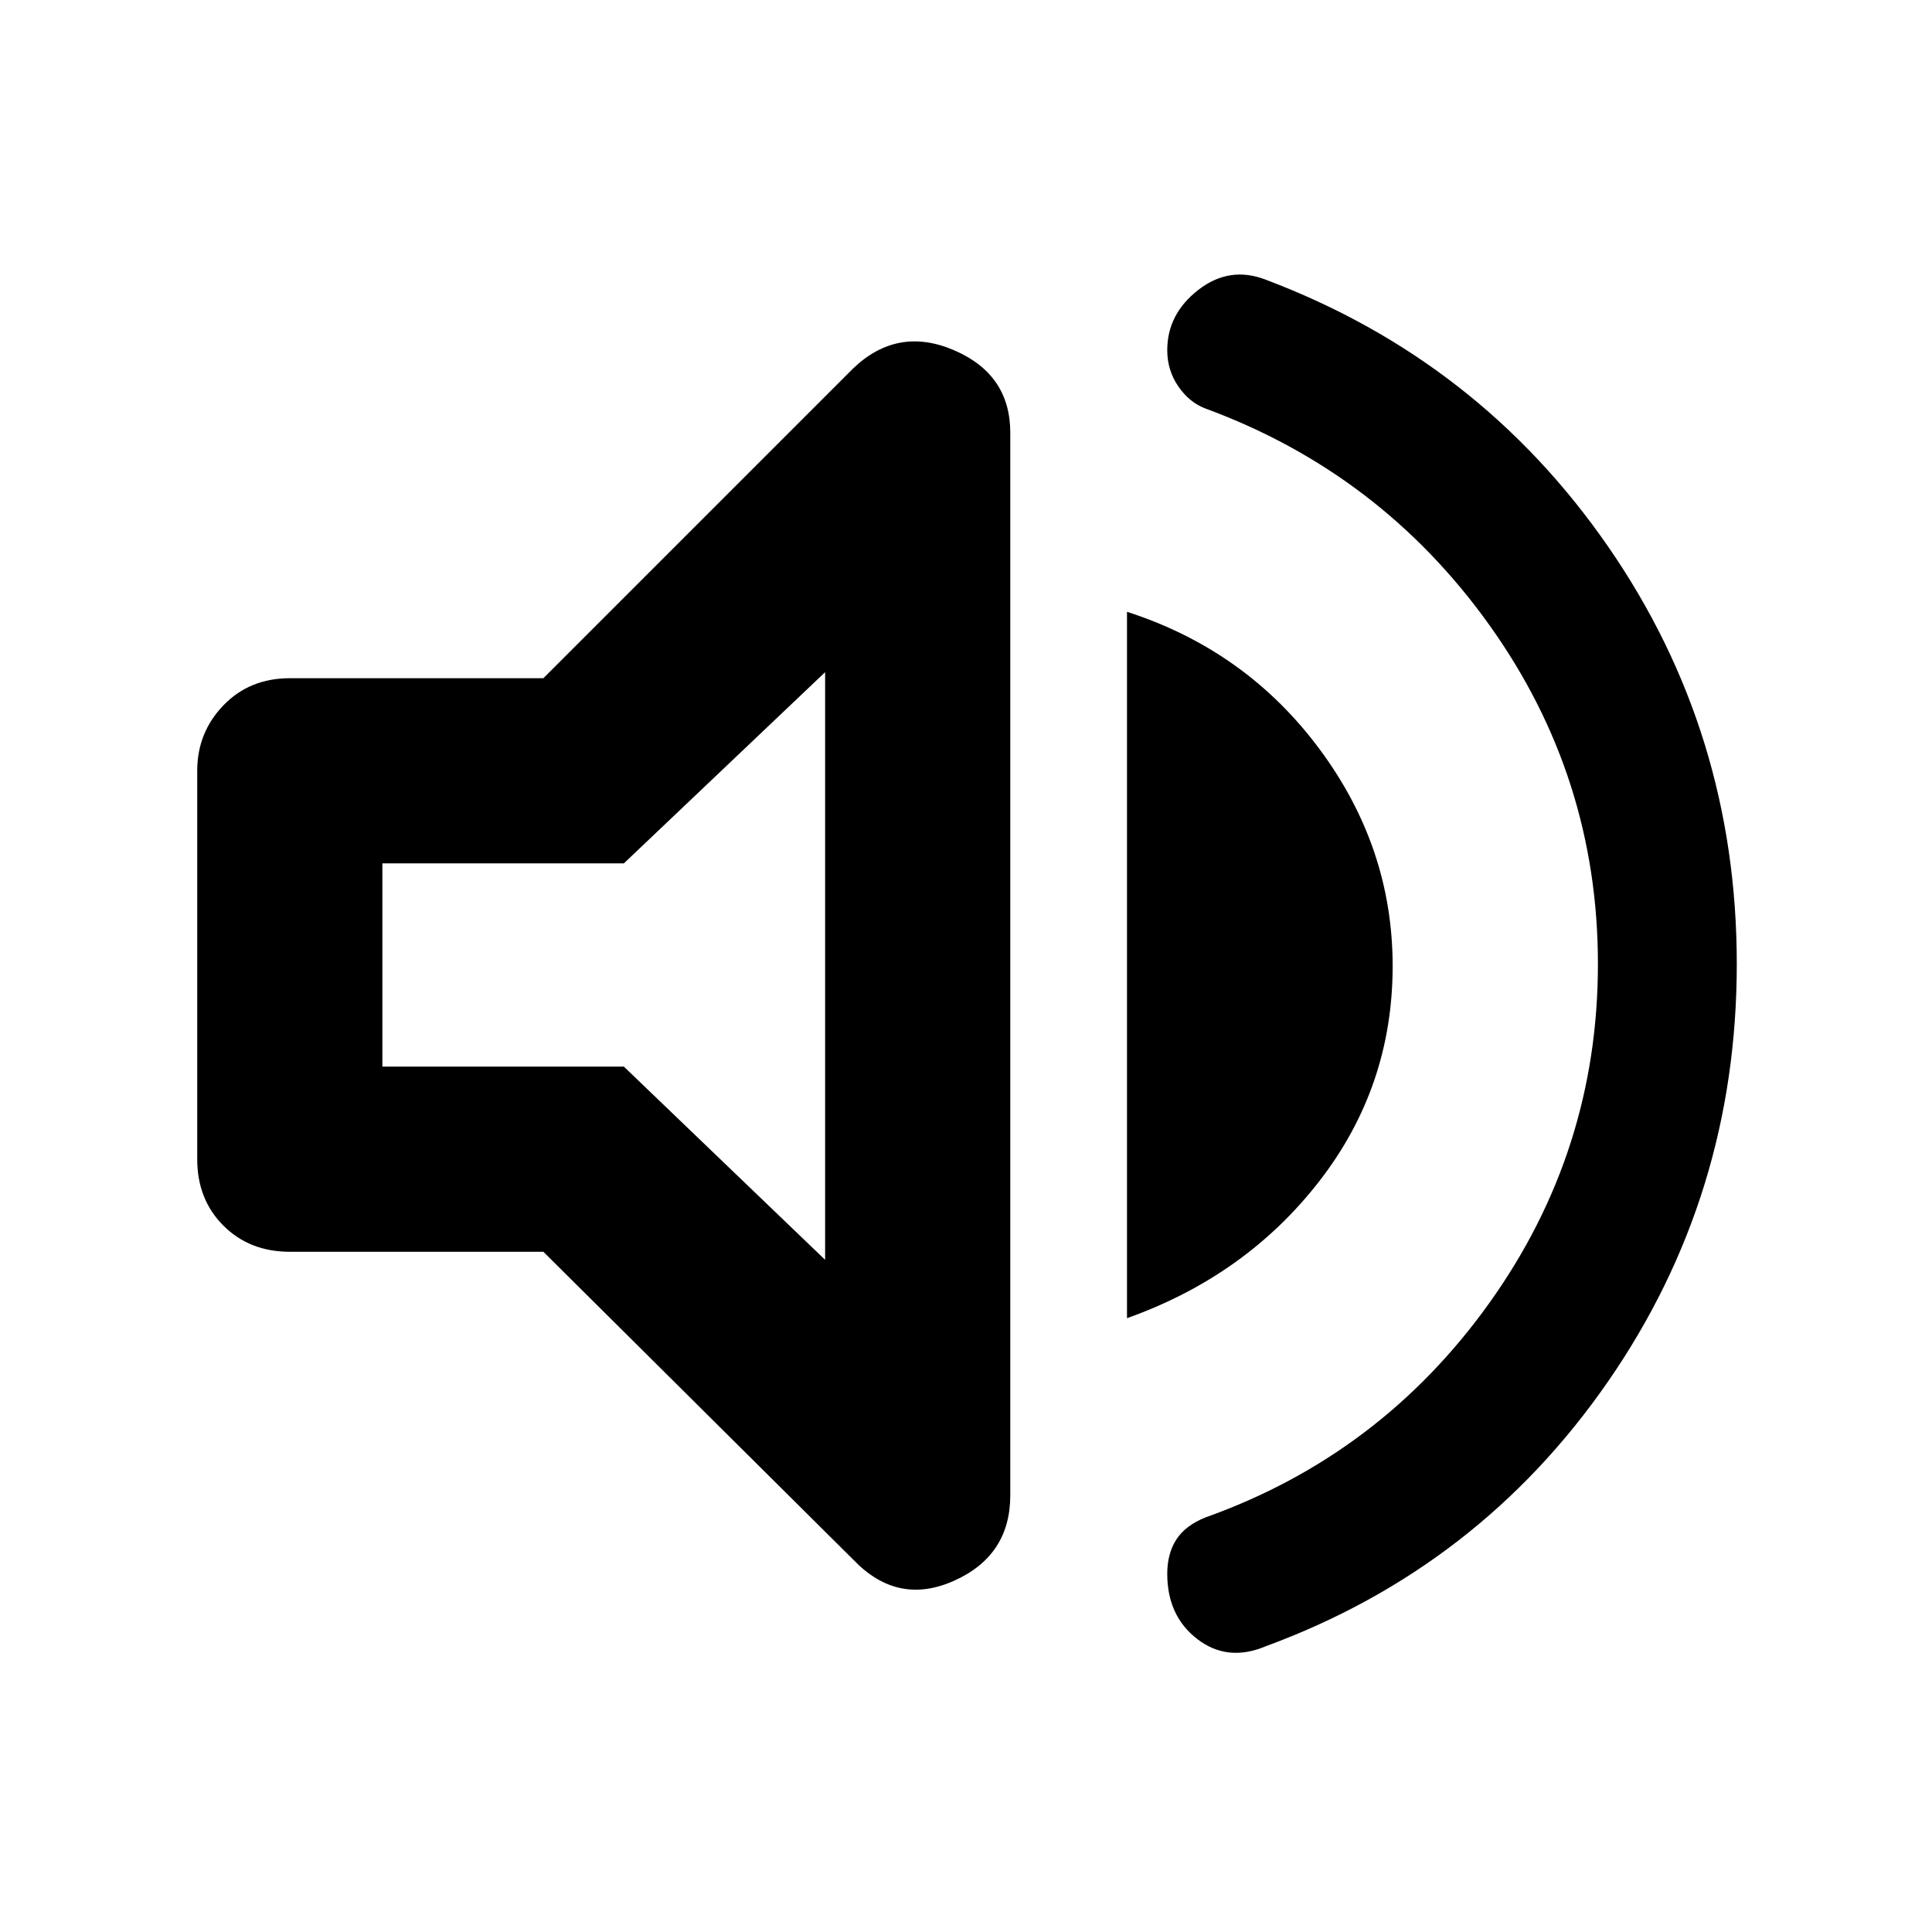 <svg xmlns="http://www.w3.org/2000/svg" height="48" width="48"><path d="M31.45 40.9Q30.5 41.3 29.75 40.725Q29 40.15 29 39.1Q29 38.6 29.225 38.25Q29.45 37.9 29.95 37.7Q34.3 36.15 37 32.375Q39.7 28.6 39.7 23.95Q39.7 19.3 37 15.525Q34.3 11.75 29.95 10.15Q29.55 10 29.275 9.6Q29 9.2 29 8.7Q29 7.8 29.775 7.2Q30.55 6.6 31.45 6.95Q36.75 8.95 39.95 13.575Q43.15 18.2 43.15 23.95Q43.15 29.7 39.95 34.325Q36.75 38.95 31.45 40.9ZM7.2 31.1Q6.2 31.1 5.55 30.45Q4.9 29.8 4.9 28.8V19.15Q4.9 18.2 5.55 17.525Q6.2 16.85 7.2 16.85H13.5L21.2 9.15Q22.3 8.1 23.7 8.7Q25.1 9.3 25.1 10.75V37.15Q25.1 38.65 23.7 39.275Q22.3 39.9 21.2 38.75L13.5 31.1ZM28 32.75V15.2Q30.95 16.15 32.775 18.6Q34.6 21.05 34.6 24Q34.6 27 32.775 29.35Q30.95 31.7 28 32.75ZM20.5 16.7 15.5 21.45H9.5V26.5H15.5L20.5 31.3ZM16.3 24Z"/></svg>